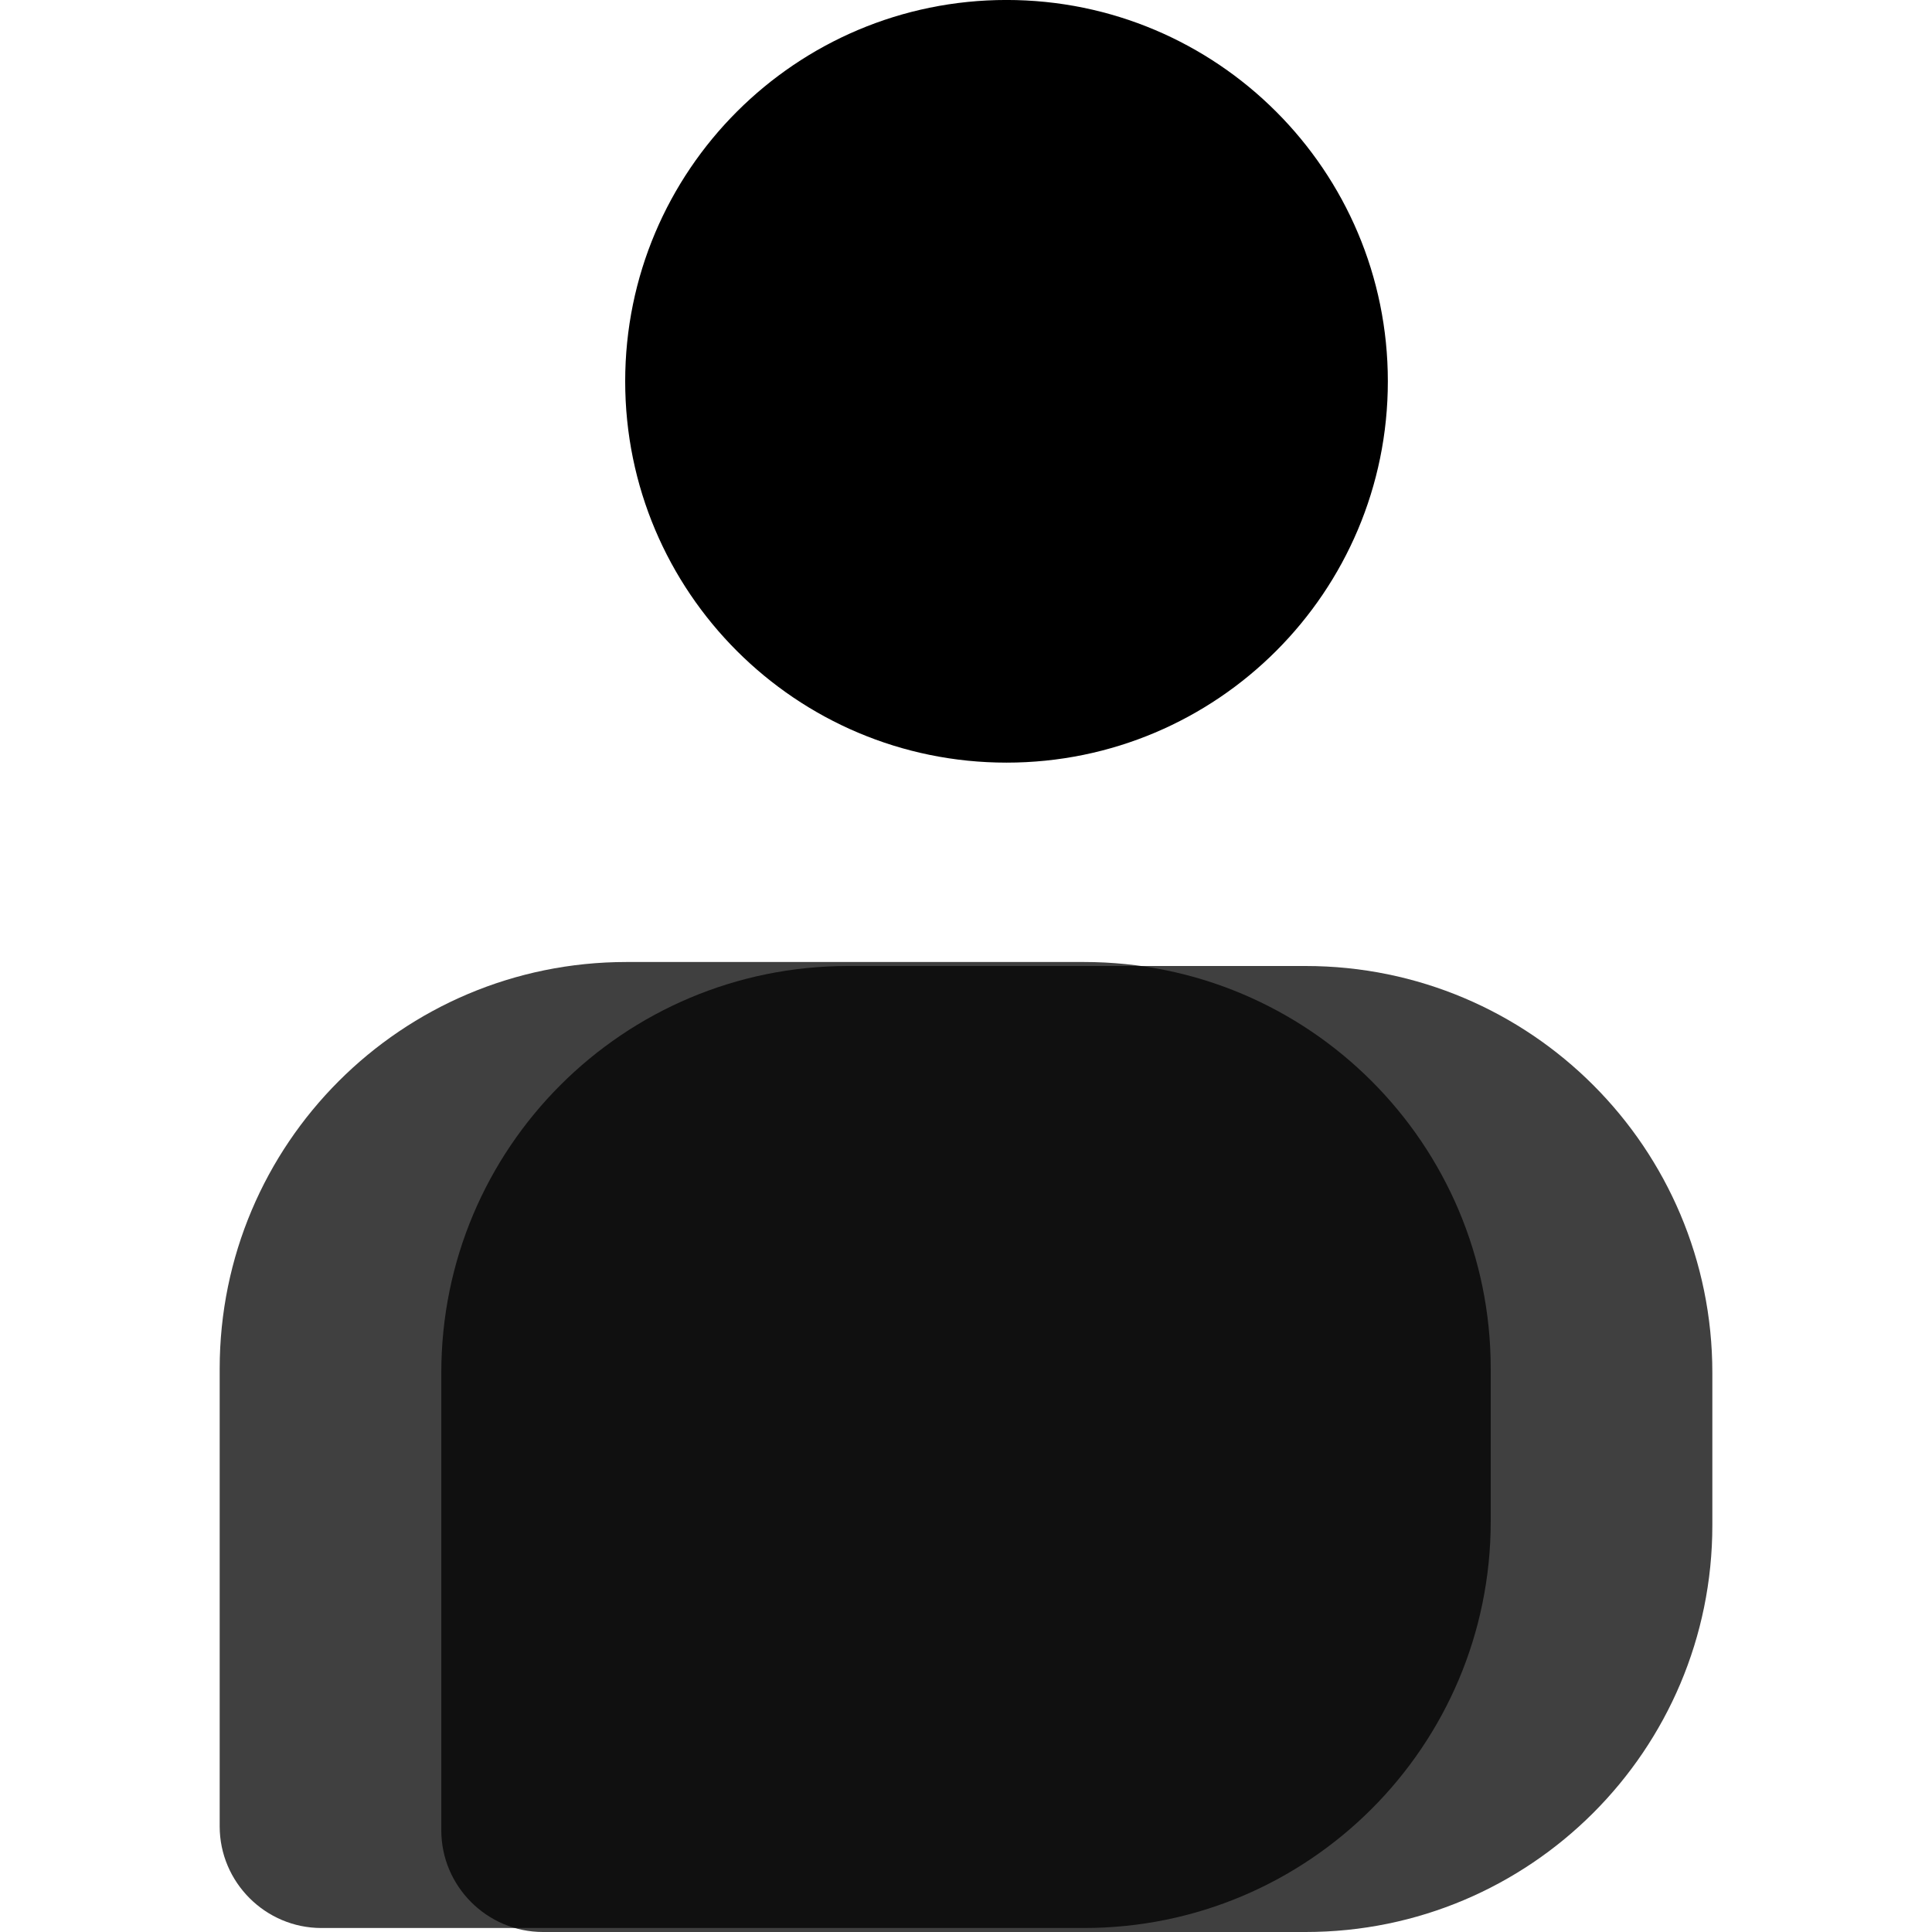 <svg id="vector" xmlns="http://www.w3.org/2000/svg" width="72" height="72" viewBox="0 0 72 72"><path fill="#000" d="m48.656,36l-11.368,0 -5.684,0c-8.375,0 -15.158,6.783 -15.158,15.158l0,17.053c0,2.084 1.705,3.789 3.789,3.789l17.053,0 11.368,0c8.375,0 15.158,-6.783 15.158,-15.158l0,-5.684c0,-8.375 -6.783,-15.158 -15.158,-15.158z" fill-opacity="0.75" id="path_0"/><path fill="#000" d="m40.397,35.851l-11.368,0 -5.684,0c-8.375,0 -15.158,6.783 -15.158,15.158l0,17.053c0,2.084 1.705,3.789 3.789,3.789l17.053,0 11.368,0c8.375,0 15.158,-6.783 15.158,-15.158l0,-5.684c0,-8.375 -6.783,-15.158 -15.158,-15.158z" fill-opacity="0.75" id="path_1"/><path fill="#000" d="m37.51,28.421c7.848,0 14.211,-6.362 14.211,-14.211 0,-7.848 -6.362,-14.211 -14.211,-14.211 -7.848,0 -14.211,6.362 -14.211,14.211 0,7.848 6.362,14.211 14.211,14.211z" id="path_2"/></svg>